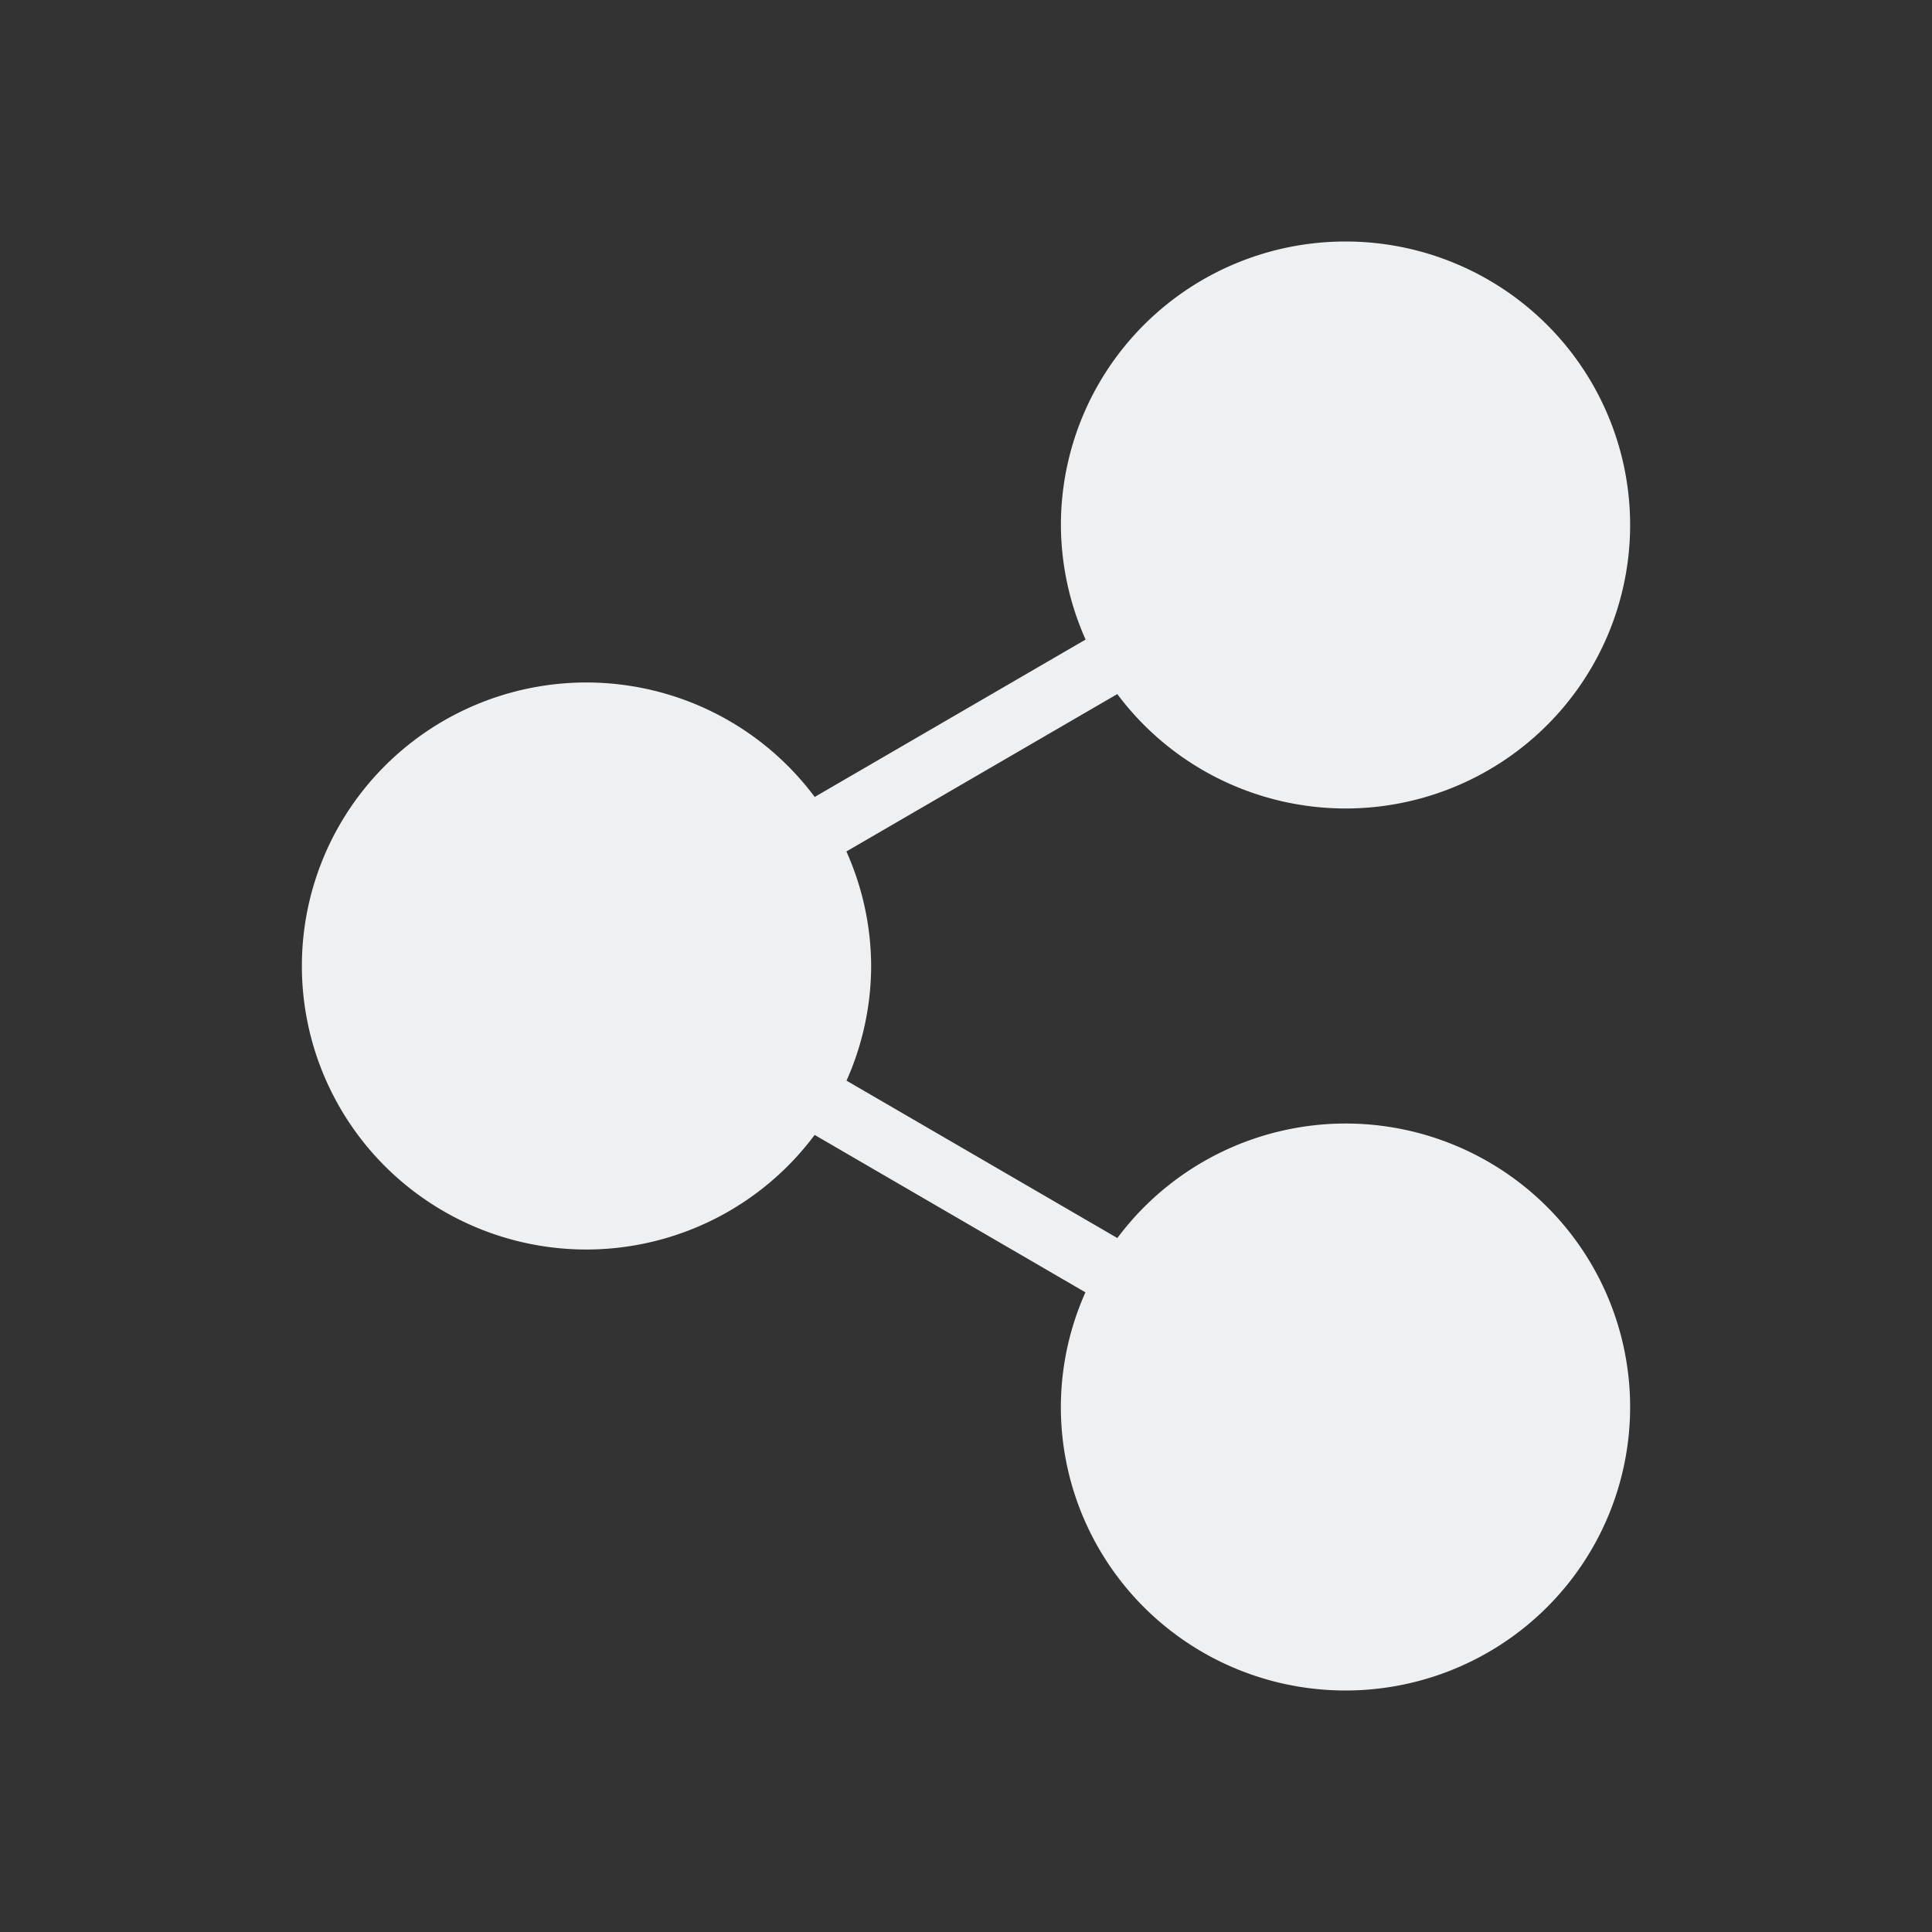 <?xml version="1.0" encoding="UTF-8" standalone="no"?>
<svg
   width="32"
   height="32"
   version="1.1"
   id="svg2222"
   sodipodi:docname="emblem.svg"
   inkscape:version="1.2.1 (9c6d41e410, 2022-07-14)"
   xmlns:inkscape="http://www.inkscape.org/namespaces/inkscape"
   xmlns:sodipodi="http://sodipodi.sourceforge.net/DTD/sodipodi-0.dtd"
   xmlns="http://www.w3.org/2000/svg"
   xmlns:svg="http://www.w3.org/2000/svg">
  <rect width="100%" height="100%" fill="#333333" stroke="none"/>
  <style
     id="current-color-scheme"
     type="text/css">
.ColorScheme-Text { 
    color:#eff0f1;
}
</style>
  <defs
     id="defs2226" />
  <sodipodi:namedview
     id="namedview2224"
     pagecolor="#ffffff"
     bordercolor="#000000"
     borderopacity="1"
     inkscape:showpageshadow="2"
     inkscape:pageopacity="0"
     inkscape:pagecheckerboard="0"
     inkscape:deskcolor="#cccccc"
     showgrid="false"
     inkscape:zoom="10.429825"
     inkscape:cx="26.270815"
     inkscape:cy="18.744322"
     inkscape:window-width="1920"
     inkscape:window-height="1000"
     inkscape:window-x="0"
     inkscape:window-y="0"
     inkscape:window-maximized="1"
     inkscape:current-layer="svg2222">
    <inkscape:grid
       type="xygrid"
       id="grid2709"
       originx="0"
       originy="0" />
  </sodipodi:namedview>
  <g
     id="22-22-emblem-shared-symbolic"
     style="fill:#d6dbf1;fill-opacity:1"
     transform="translate(32,10)">
    <rect
       style="opacity:0.001;fill:#d6dbf1;fill-opacity:1"
       width="22"
       height="22"
       x="0"
       y="0"
       id="rect2212" />
    <path
       style="opacity:1;fill:currentColor;fill-opacity:1"
       d="m 15,3 a 3,3 0 0 0 -3,3 3,3 0 0 0 0.229,1.143 L 9.24,9.01 A 3,3 0 0 0 7,8 3,3 0 0 0 4,11 3,3 0 0 0 7,14 3,3 0 0 0 9.242,12.99 l 2.984,1.867 A 3,3 0 0 0 12,16 a 3,3 0 0 0 3,3 3,3 0 0 0 3,-3 3,3 0 0 0 -3,-3 3,3 0 0 0 -2.242,1.01 L 9.773,12.143 A 3,3 0 0 0 10,11 3,3 0 0 0 9.771,9.857 L 12.76,7.99 A 3,3 0 0 0 15,9 3,3 0 0 0 18,6 3,3 0 0 0 15,3 Z"
       id="path2214"
       class="ColorScheme-Text" />
  </g>
  <g
     id="emblem-shared-symbolic"
     style="fill:#d6dbf1;fill-opacity:1">
    <rect
       style="opacity:0.001;fill:#d6dbf1;fill-opacity:1"
       width="32"
       height="32"
       x="0"
       y="0"
       id="rect2217" />
    <path
       style="stroke-width:1.0;fill-opacity:1;fill:currentColor;opacity:1;"
       d="m 22.286,4 a 4.714,4.696 0 0 0 -4.714,4.696 4.714,4.696 0 0 0 0.409,1.897 l -4.487,2.607 A 4.714,4.696 0 0 0 9.714,11.304 4.714,4.696 0 0 0 5,16 4.714,4.696 0 0 0 9.714,20.696 4.714,4.696 0 0 0 13.493,18.798 l 4.485,2.607 A 4.714,4.696 0 0 0 17.571,23.304 4.714,4.696 0 0 0 22.286,28 4.714,4.696 0 0 0 27,23.304 4.714,4.696 0 0 0 22.286,18.609 4.714,4.696 0 0 0 18.507,20.506 L 14.021,17.899 A 4.714,4.696 0 0 0 14.429,16 4.714,4.696 0 0 0 14.019,14.103 l 4.487,-2.607 a 4.714,4.696 0 0 0 3.779,1.895 A 4.714,4.696 0 0 0 27,8.696 4.714,4.696 0 0 0 22.286,4 Z"
       id="path2219"
       class="ColorScheme-Text" />
  </g>
</svg>
